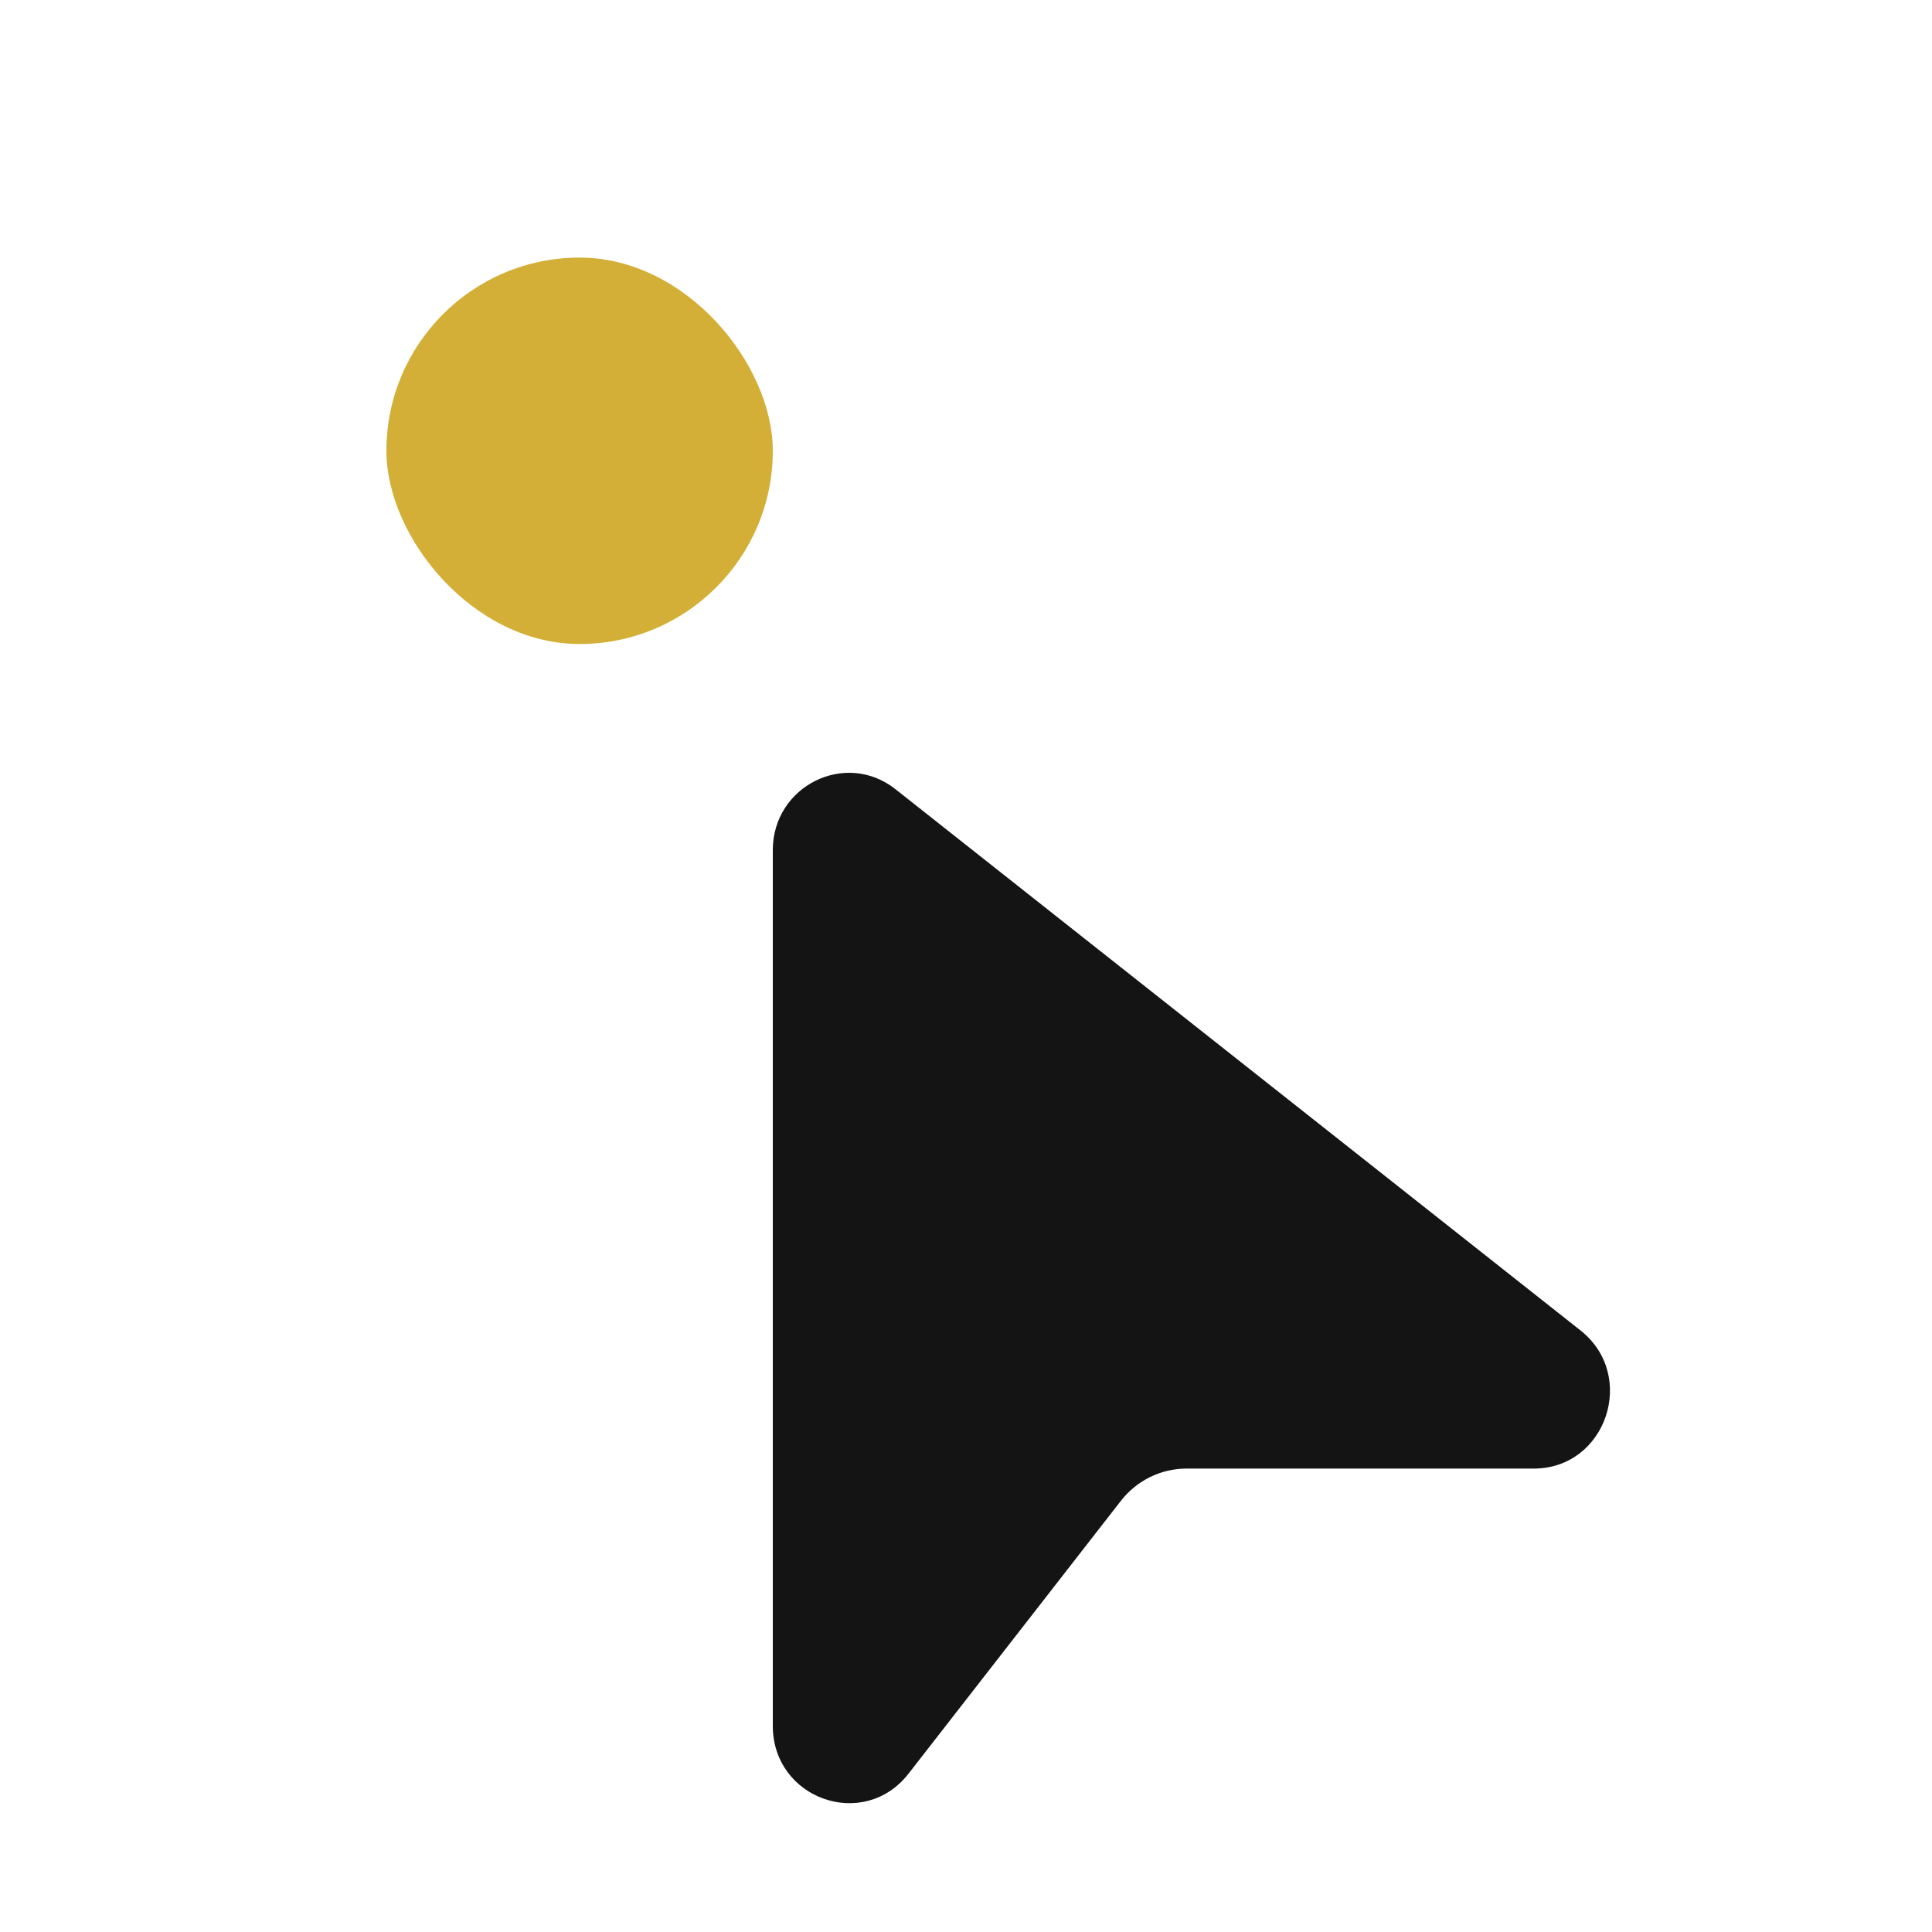 <svg width="30" height="30" viewBox="0 0 30 30" fill="none" xmlns="http://www.w3.org/2000/svg">
<rect x="6" y="4" width="6" height="6" rx="3" fill="#D4AF37"/>
<path d="M13.905 12.255C13.13 11.642 12 12.204 12 13.201V26.799C12 27.935 13.412 28.434 14.107 27.542L17.405 23.305C17.651 22.989 18.027 22.804 18.424 22.804H23.817C24.941 22.804 25.429 21.36 24.542 20.659L13.905 12.255Z" fill="#141414"/>
</svg>
